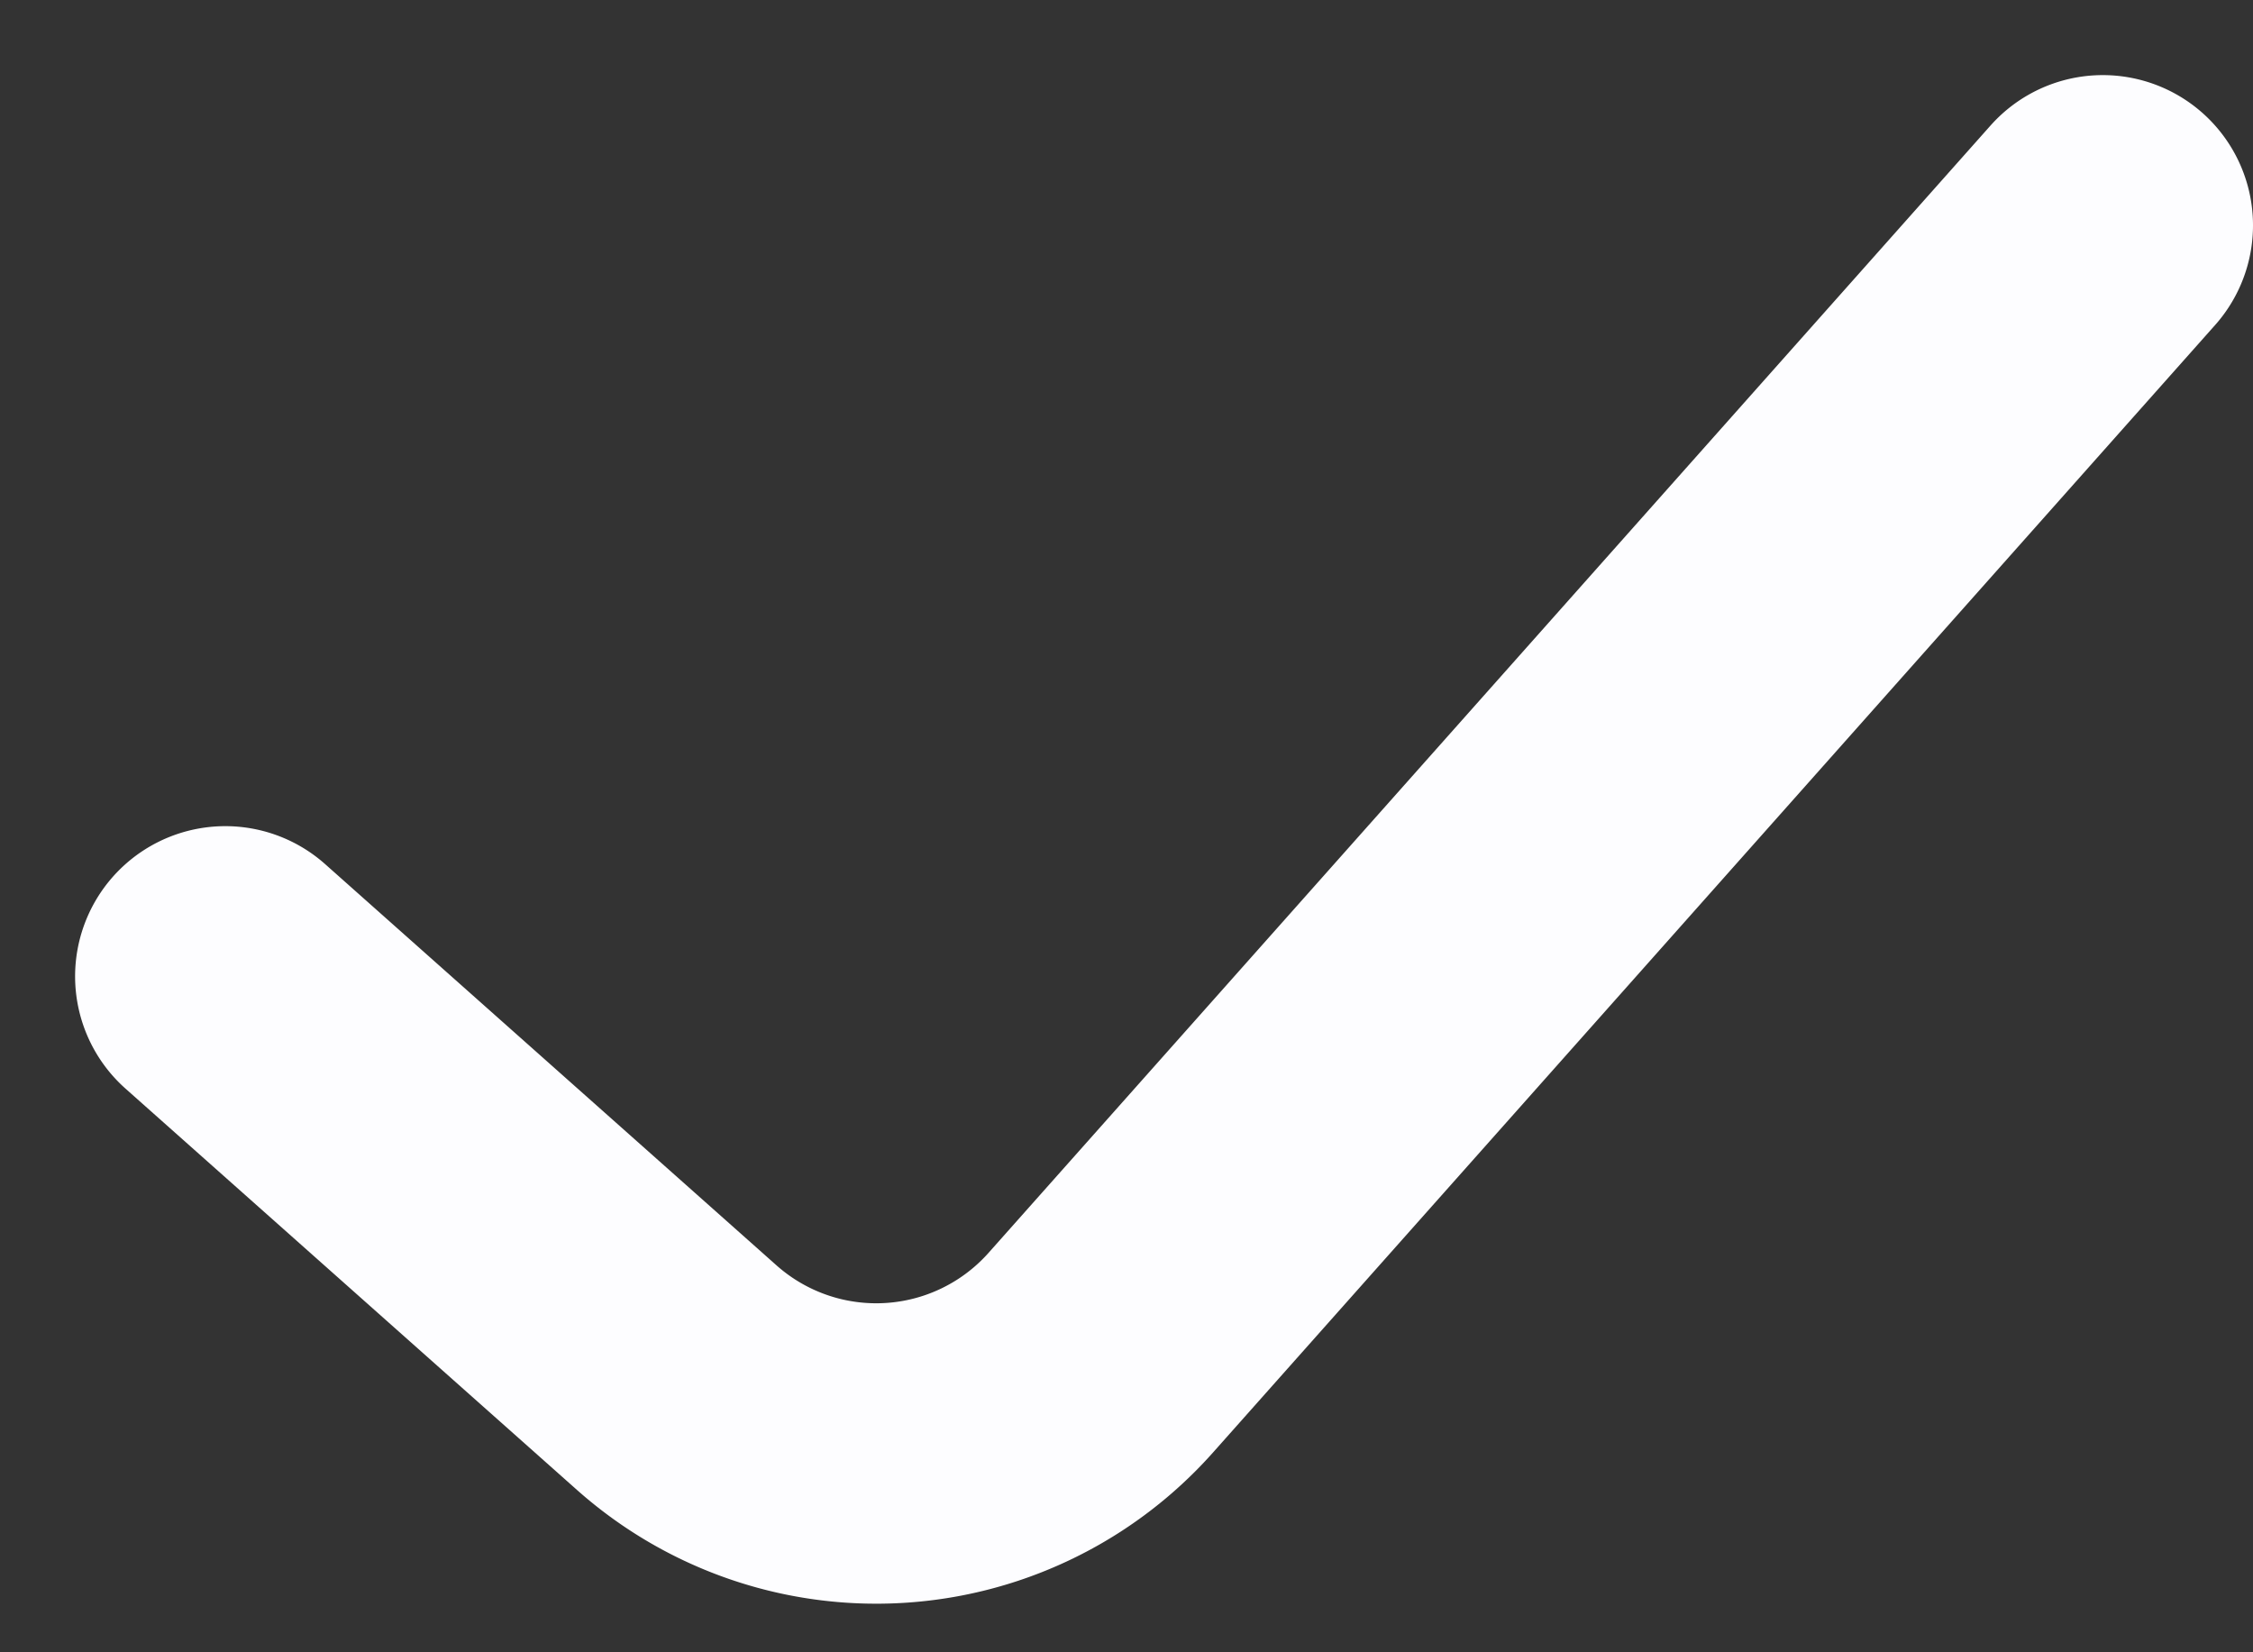 <svg width="15" height="11" fill="none" xmlns="http://www.w3.org/2000/svg"><rect width="100%" height="100%" fill="#333333" stroke="none"/><path d="M1.5 6.5l3.005 2.671a2 2 0 002.824-.166L14 1.5" stroke="#FDFDFF" stroke-width="2" stroke-linecap="round"/></svg>